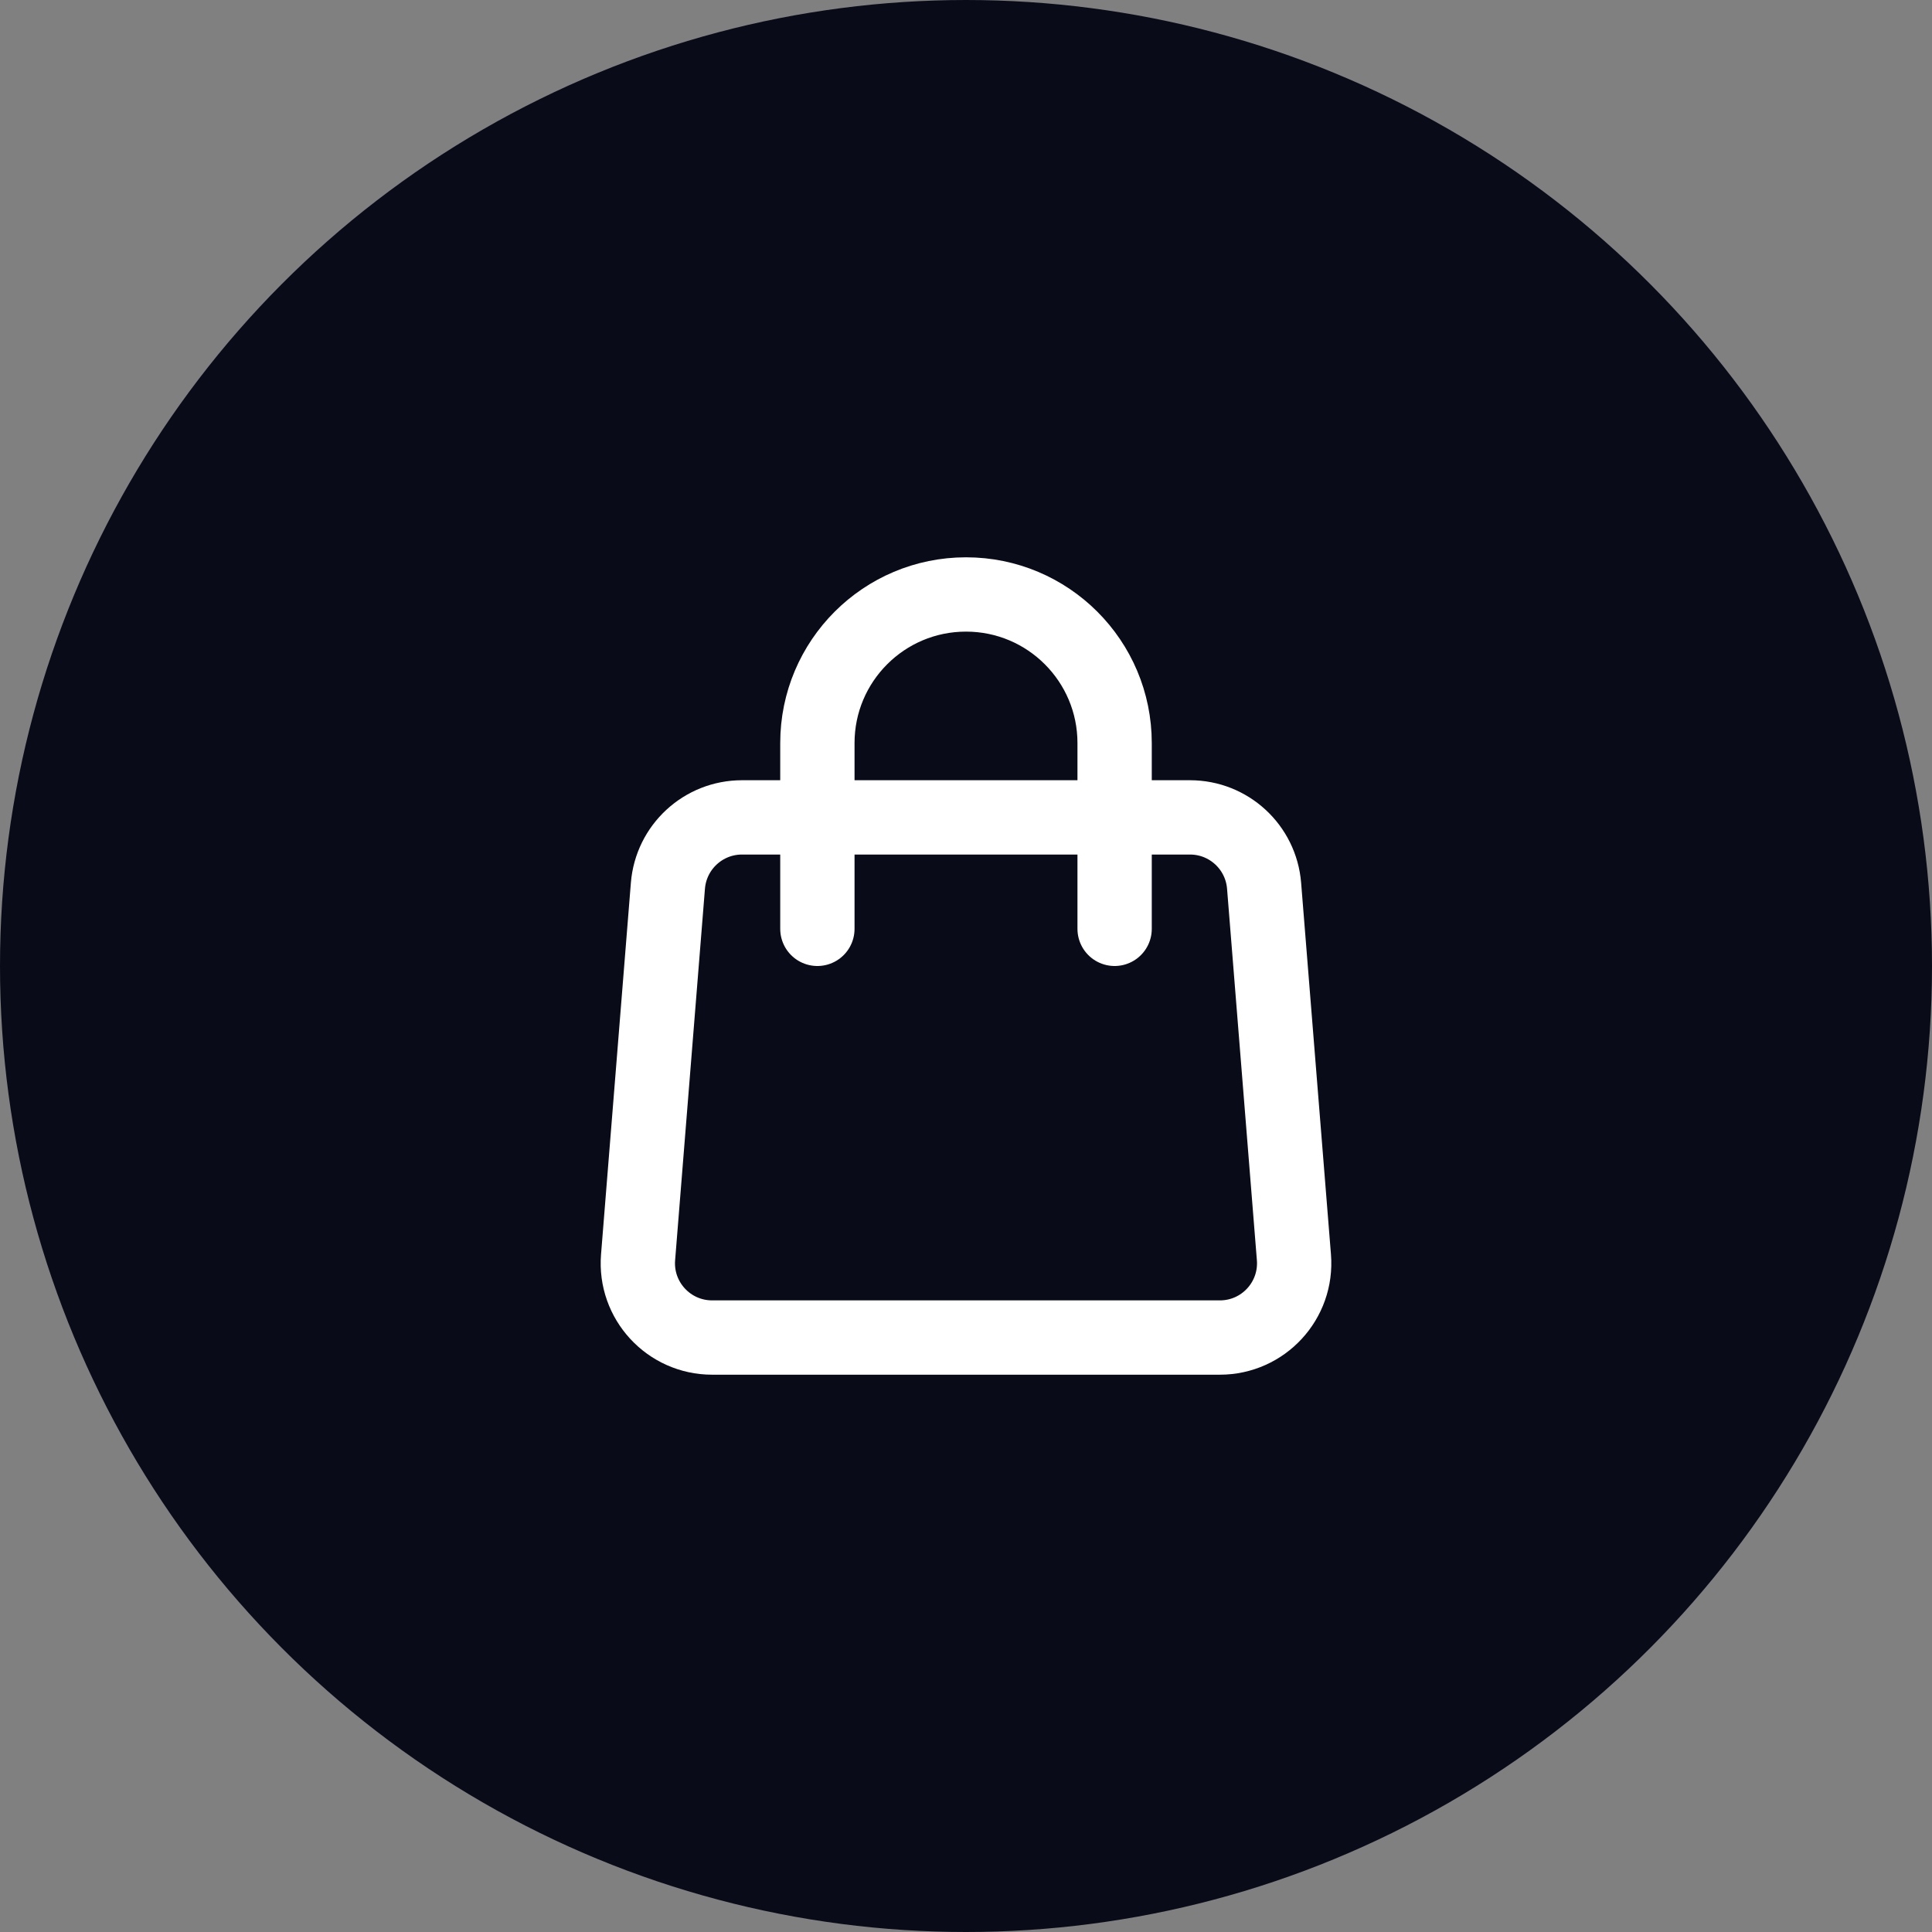 <svg width="52" height="52" viewBox="0 0 52 52" fill="none" xmlns="http://www.w3.org/2000/svg">
<rect x="0" y="0" width="52" height="52" fill="#808080" stroke="none"/>
<circle cx="26" cy="26" r="25" fill="#090B18" stroke="#090B18" stroke-width="2"/>
<path d="M17.977 23.84C18.061 22.801 18.928 22 19.971 22H32.029C33.072 22 33.939 22.801 34.023 23.84L34.826 33.84C34.92 35.004 34.001 36 32.833 36H19.167C17.999 36 17.08 35.004 17.174 33.84L17.977 23.84Z" stroke="white" stroke-width="2" stroke-linecap="round" stroke-linejoin="round"/>
<path d="M30 25V20C30 17.791 28.209 16 26 16C23.791 16 22 17.791 22 20V25" stroke="white" stroke-width="2" stroke-linecap="round" stroke-linejoin="round"/>
</svg>
